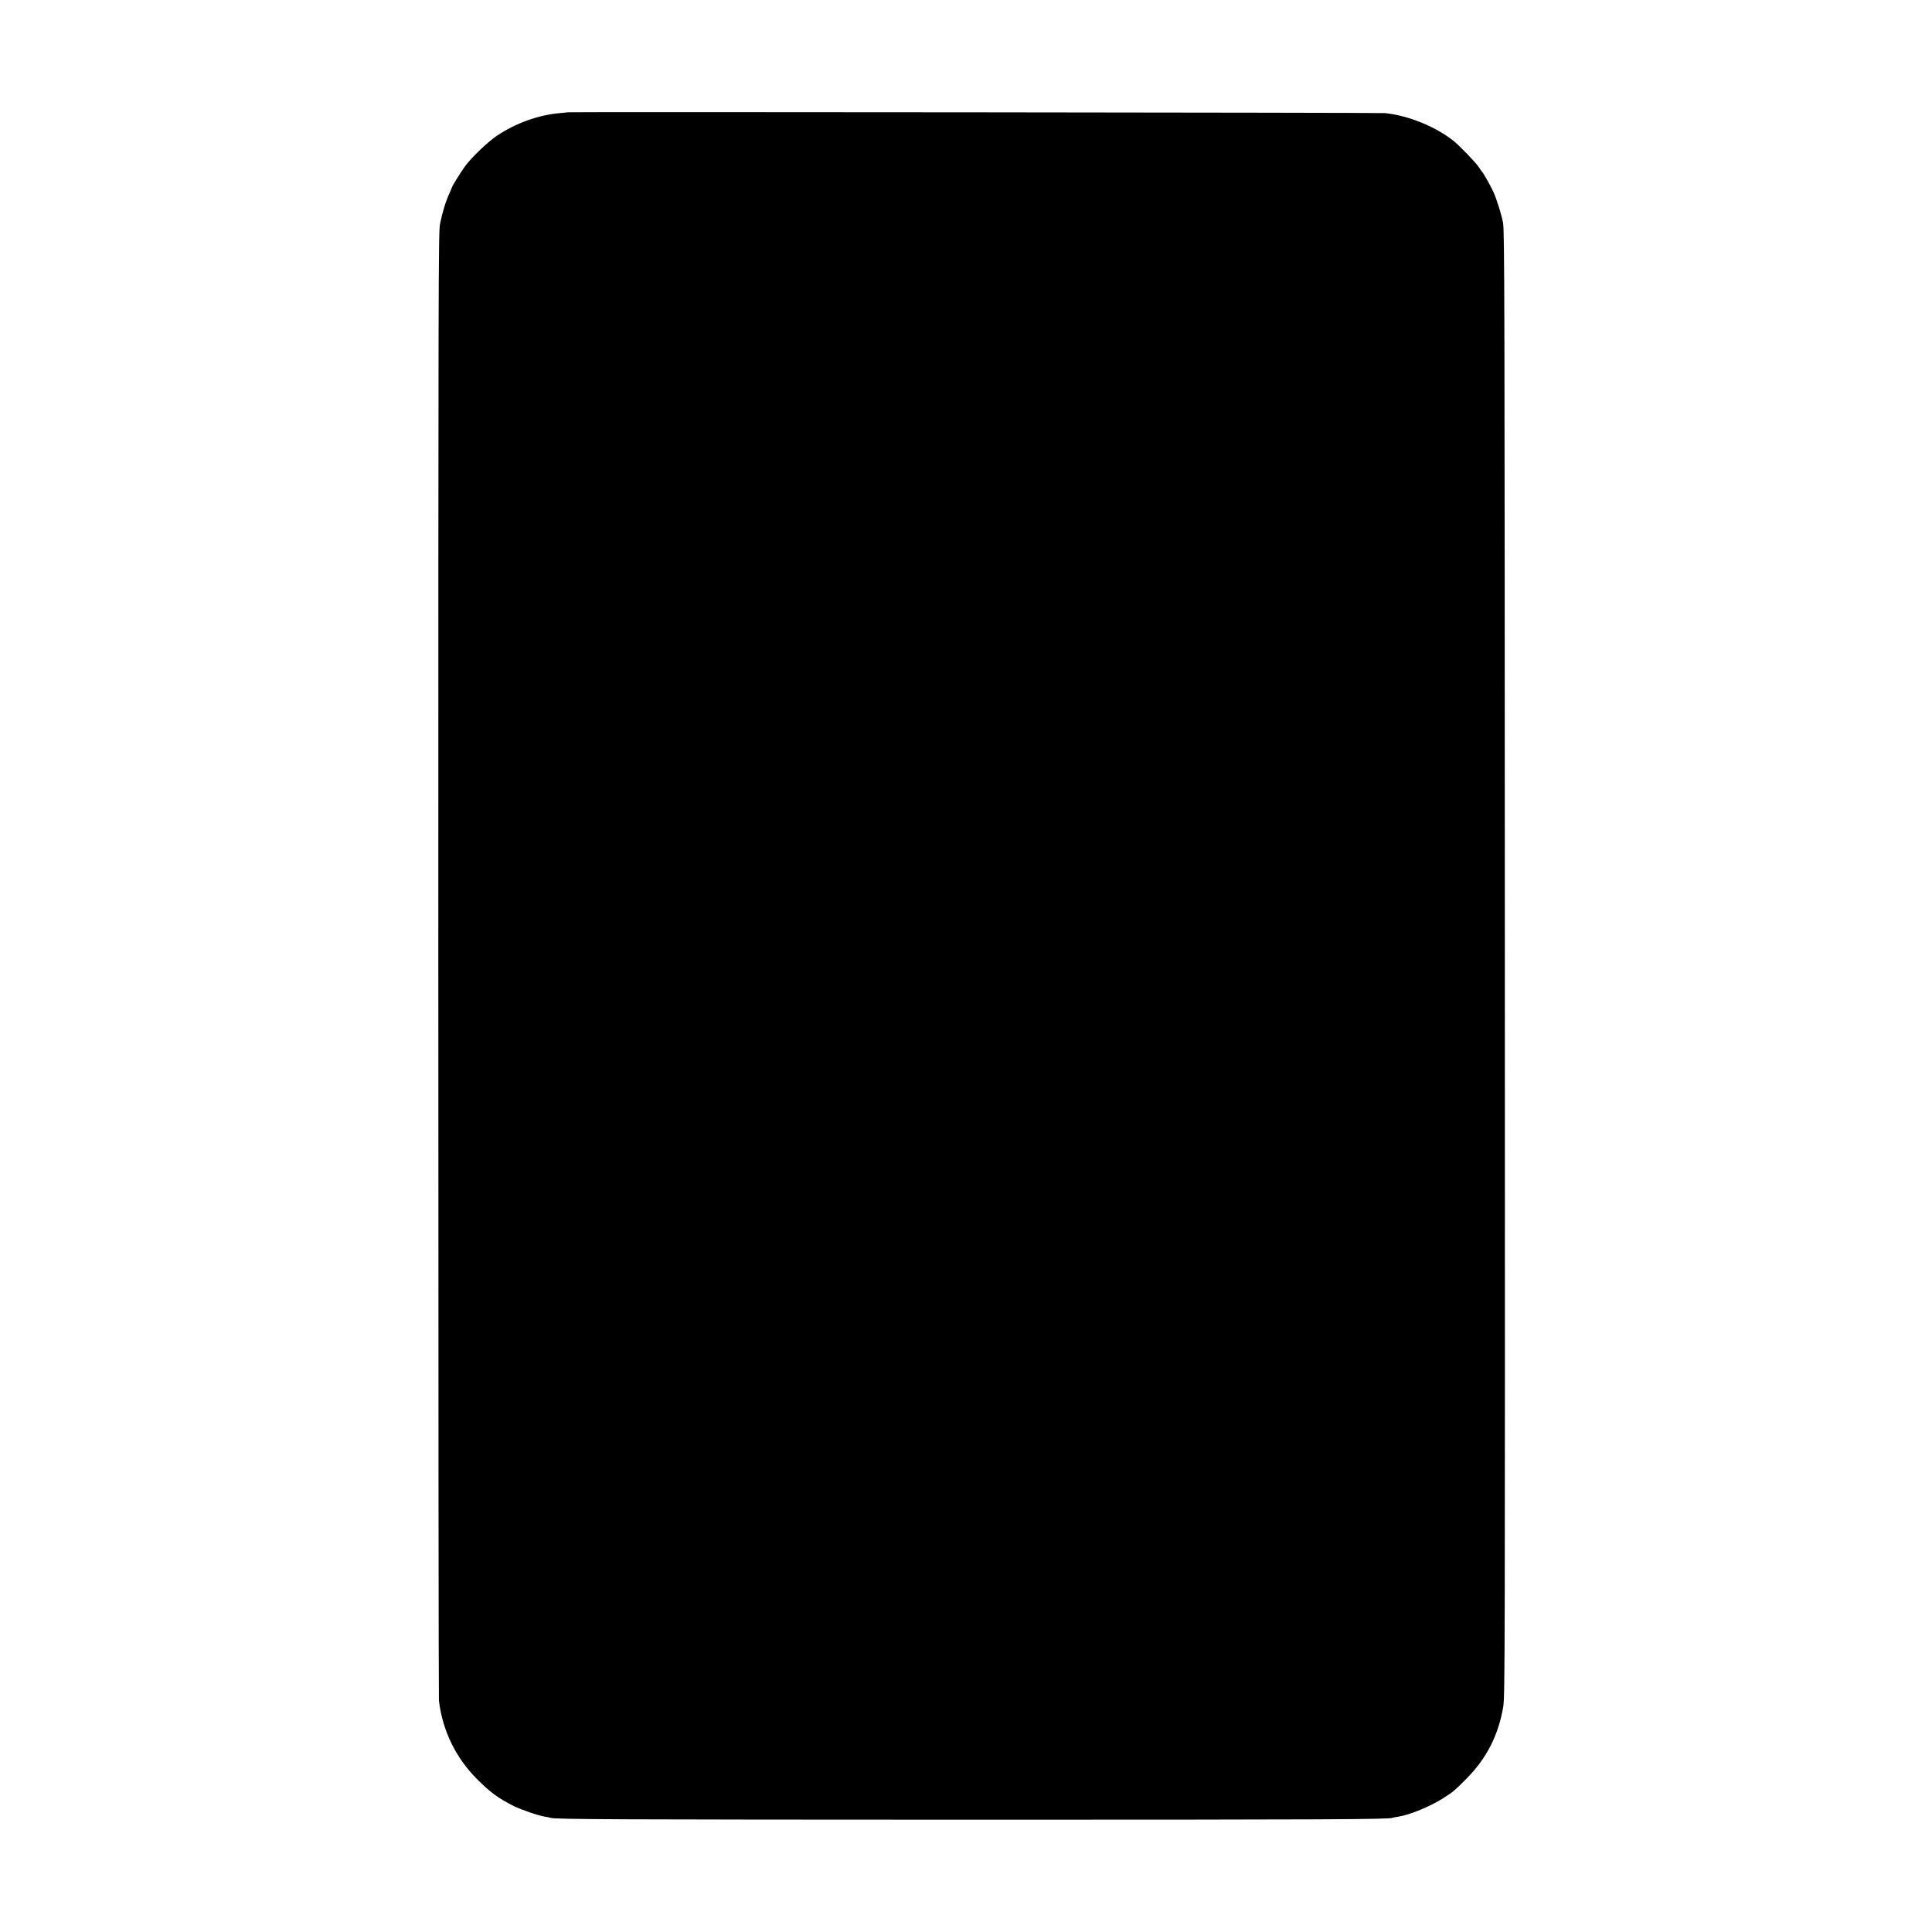 <?xml version="1.0" standalone="no"?>
<!DOCTYPE svg PUBLIC "-//W3C//DTD SVG 20010904//EN"
 "http://www.w3.org/TR/2001/REC-SVG-20010904/DTD/svg10.dtd">
<svg version="1.0" xmlns="http://www.w3.org/2000/svg"
 width="1920pt" height="1920pt" viewBox="0 0 1920 1920"
 preserveAspectRatio="xMidYMid meet">
<g transform="translate(0,1920) scale(0.1,-0.1)"
fill="#000000" stroke="none">
<path d="M5637 18084 c-1 -1 -33 -5 -72 -8 -214 -18 -444 -101 -631 -228 -89
-61 -240 -205 -307 -293 -40 -53 -137 -208 -137 -220 0 -2 -11 -28 -24 -57
-35 -74 -72 -196 -93 -303 -16 -85 -17 -479 -17 -7355 0 -3996 3 -7290 6
-7320 35 -297 167 -568 378 -780 130 -130 211 -190 361 -266 81 -40 253 -99
320 -109 24 -4 46 -8 49 -10 26 -16 671 -18 4180 -19 3559 0 4164 3 4189 19 4
2 27 6 51 10 117 17 326 103 461 190 94 61 102 68 219 185 203 204 321 434
369 719 17 101 18 454 16 7386 -2 6638 -3 7287 -18 7362 -17 87 -63 234 -98
311 -22 49 -98 183 -108 192 -4 3 -19 25 -35 49 -27 43 -190 212 -250 260
-175 141 -450 253 -681 277 -55 5 -8122 13 -8128 8z"/>
</g>
</svg>
